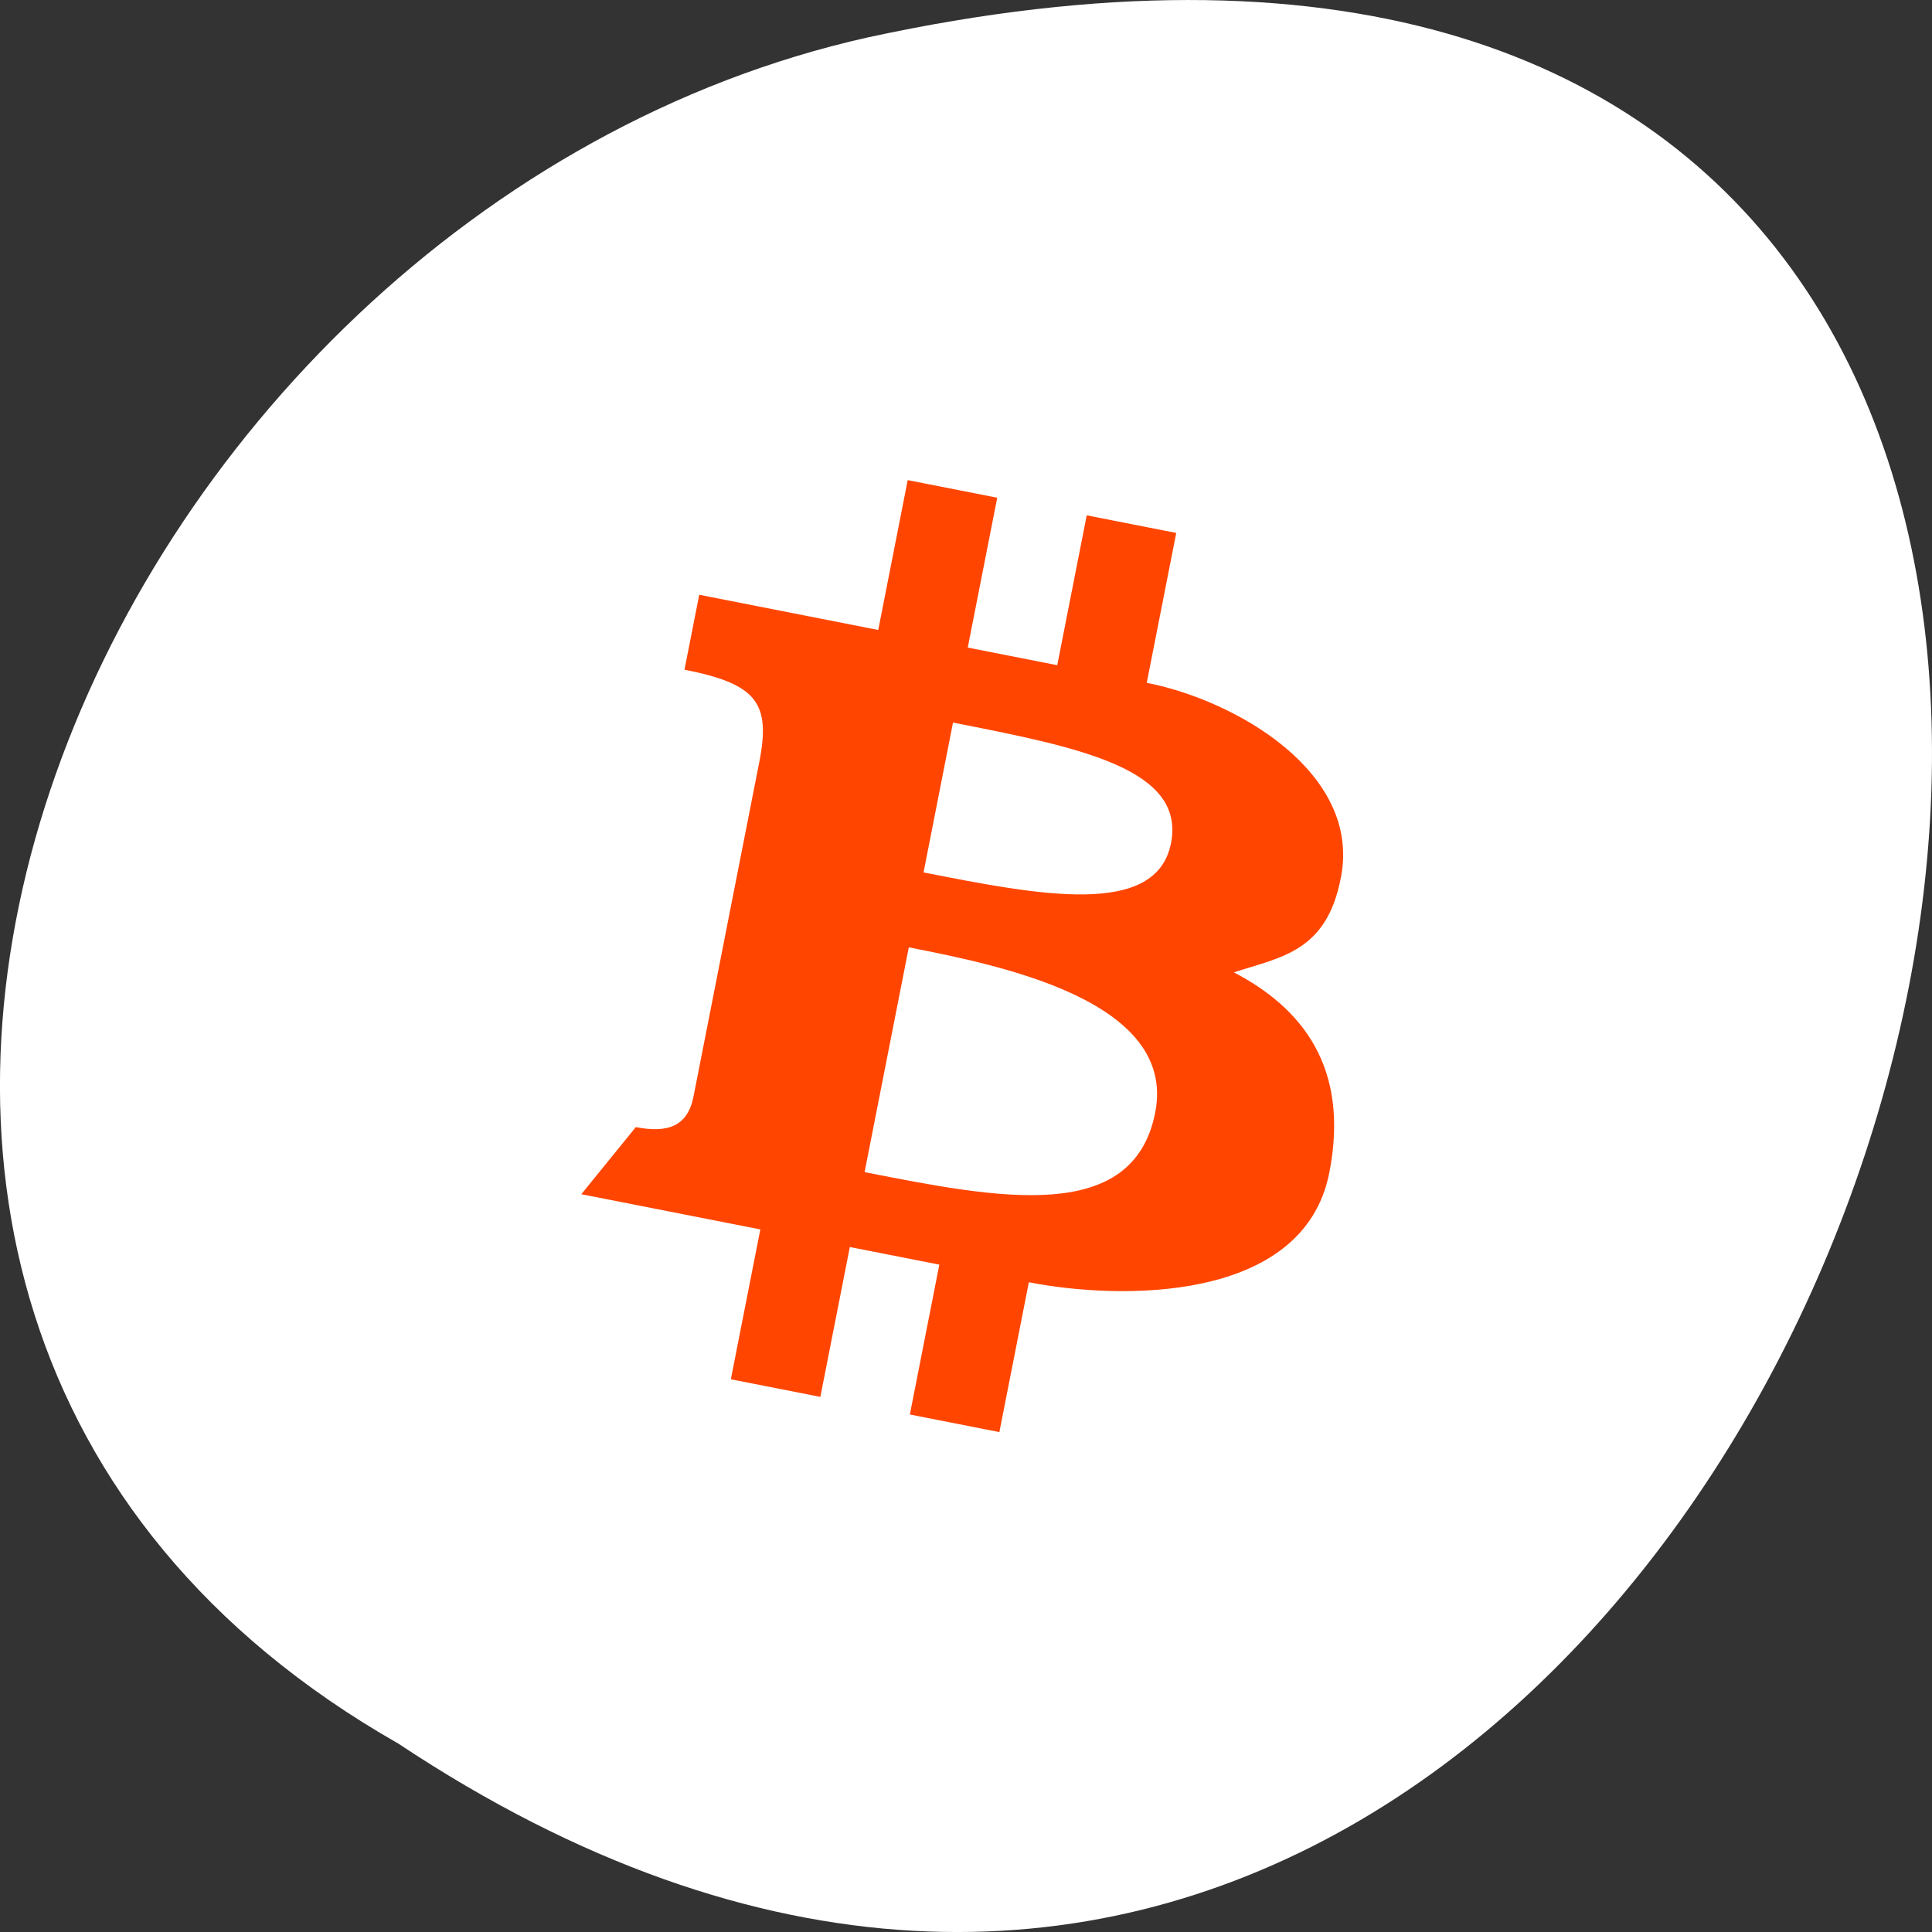 <svg xmlns="http://www.w3.org/2000/svg" viewBox="0 0 256 256"><rect x="0" y="0" width="256" height="256" fill="#333333" stroke="none"/><g transform="translate(0 -796.36)"><path d="m 52.774 1027.39 c 192.46 127.95 311 -280.09 62.2 -226.07 -102.82 23.02 -165.22 167.39 -62.2 226.07 z" style="fill:#fff;color:#000"/><path d="m 163.5 925.2 c 6.318 -2.056 12.345 -2.728 14.196 -12.676 2.626 -13.791 -13.885 -23.356 -25.745 -25.689 l 3.906 -19.857 l -11.86 -2.333 l -3.906 19.857 l -11.86 -2.333 l 3.906 -19.857 l -11.86 -2.333 l -3.906 19.857 l -23.72 -4.666 l -1.953 9.928 c 9.618 1.892 11.45 4.418 9.907 12.261 l -8.711 44.29 c -0.774 3.933 -3.383 4.896 -7.644 4.058 l -7.223 8.892 l 23.72 4.666 l -3.906 19.857 l 11.86 2.333 l 3.906 -19.857 l 11.86 2.333 l -3.906 19.857 l 11.86 2.333 l 3.906 -19.857 c 11.86 2.333 36.4 2.834 39.81 -14.504 2.784 -14.155 -3.813 -21.946 -12.639 -26.557 m -37.22 -33.1 c 16.678 3.28 30.836 6.07 28.884 15.994 -1.953 9.928 -17.593 6.852 -32.789 3.863 m -1.953 9.928 c 11.86 2.333 35.58 6.998 32.651 21.891 -2.929 14.892 -20.719 11.393 -38.51 7.894" style="fill:#ff4500"/></g></svg>